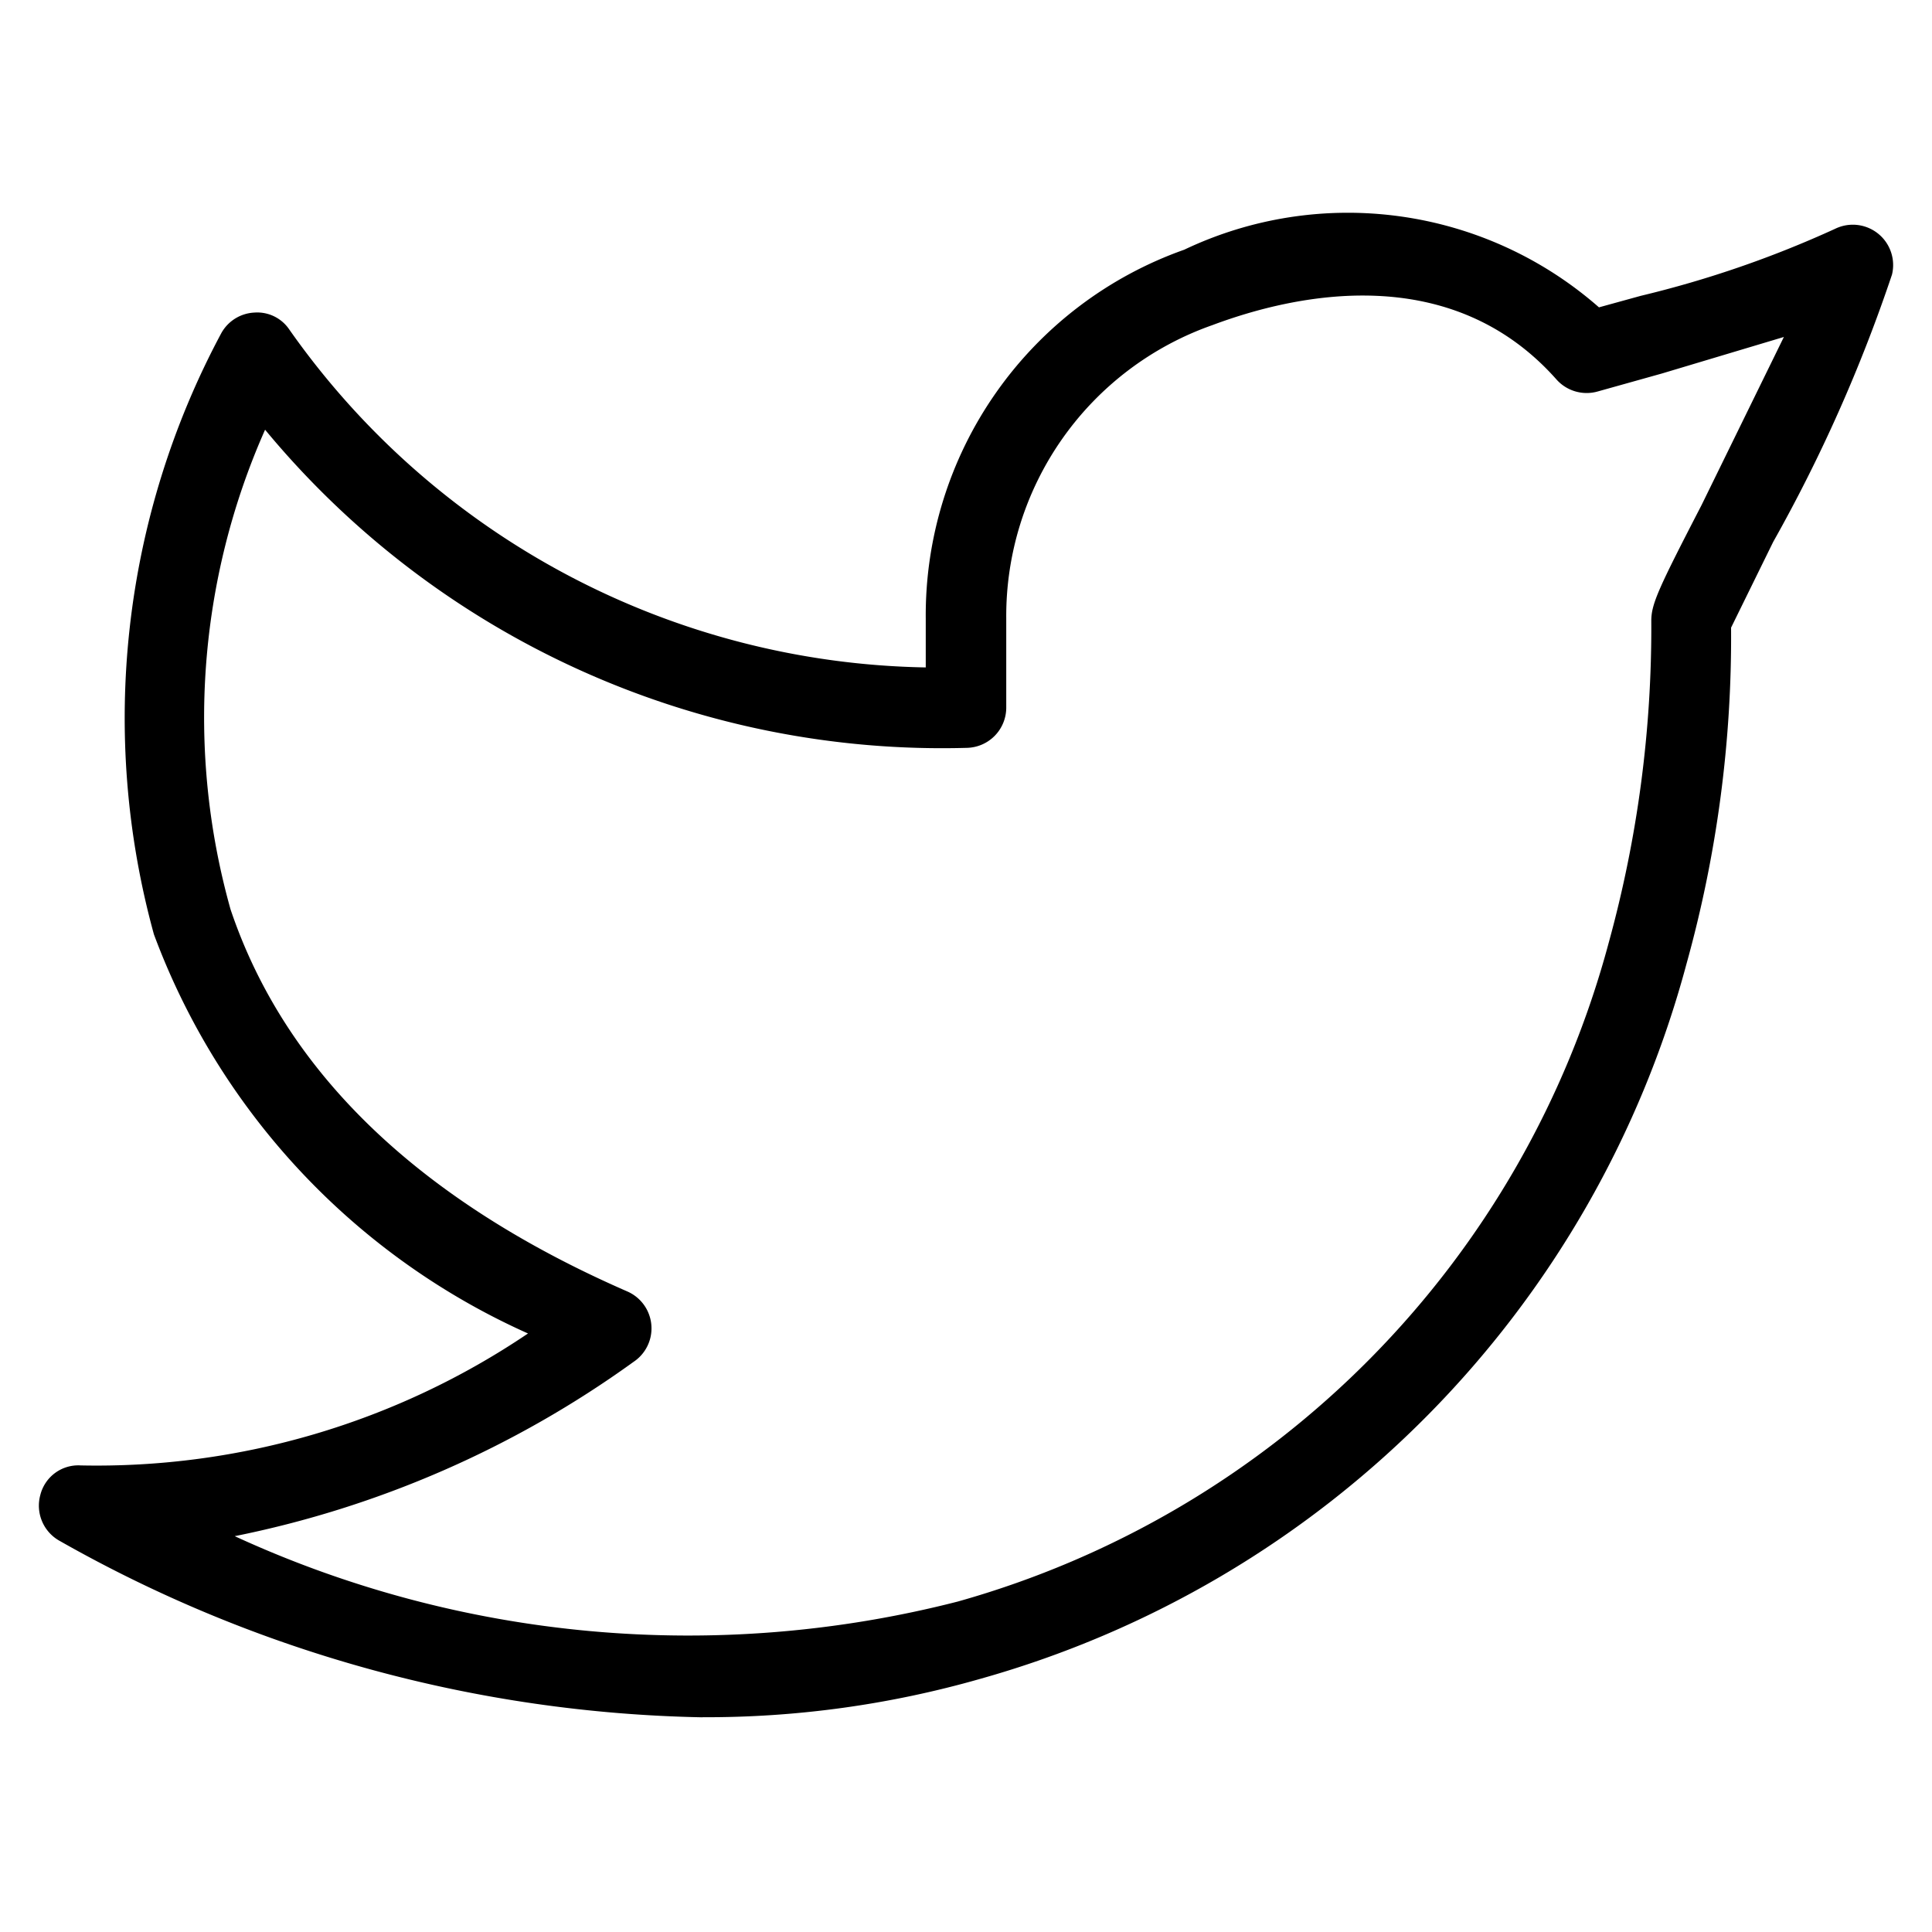 <svg xmlns="http://www.w3.org/2000/svg" viewBox="0 0 24 24" width="24" height="24"><path d="M8.725 21.333a16.815 16.815 0 0 1-7.981-2.19.5.5 0 0 1-.243-.572.486.486 0 0 1 .501-.367 9.569 9.569 0 0 0 5.557-1.639 8.778 8.778 0 0 1-4.647-4.958 10.126 10.126 0 0 1 .838-7.47.497.497 0 0 1 .408-.254.48.48 0 0 1 .434.208A9.868 9.868 0 0 0 11.5 8.291v-.604a4.818 4.818 0 0 1 3.211-4.585 4.729 4.729 0 0 1 5.152.716l.519-.143a13.145 13.145 0 0 0 2.415-.833.501.501 0 0 1 .706.569 19.258 19.258 0 0 1-1.476 3.321l-.523 1.065a15.138 15.138 0 0 1-.555 4.181 12.611 12.611 0 0 1-8.771 8.877 12.377 12.377 0 0 1-3.452.477zm-5.811-2.251a13.477 13.477 0 0 0 8.984.813 11.626 11.626 0 0 0 8.086-8.184 14.74 14.74 0 0 0 .529-3.997c-.001-.212.093-.411.624-1.439l1.023-2.089-1.516.454-.793.222a.502.502 0 0 1-.515-.147c-1.318-1.487-3.245-1.062-4.276-.676A3.83 3.83 0 0 0 12.5 7.68V8.79a.5.5 0 0 1-.487.5 10.915 10.915 0 0 1-8.72-3.952 8.815 8.815 0 0 0-.429 5.959c.68 2.02 2.339 3.616 4.929 4.746a.5.5 0 0 1 .078.874 12.76 12.76 0 0 1-4.956 2.166z"/></svg>